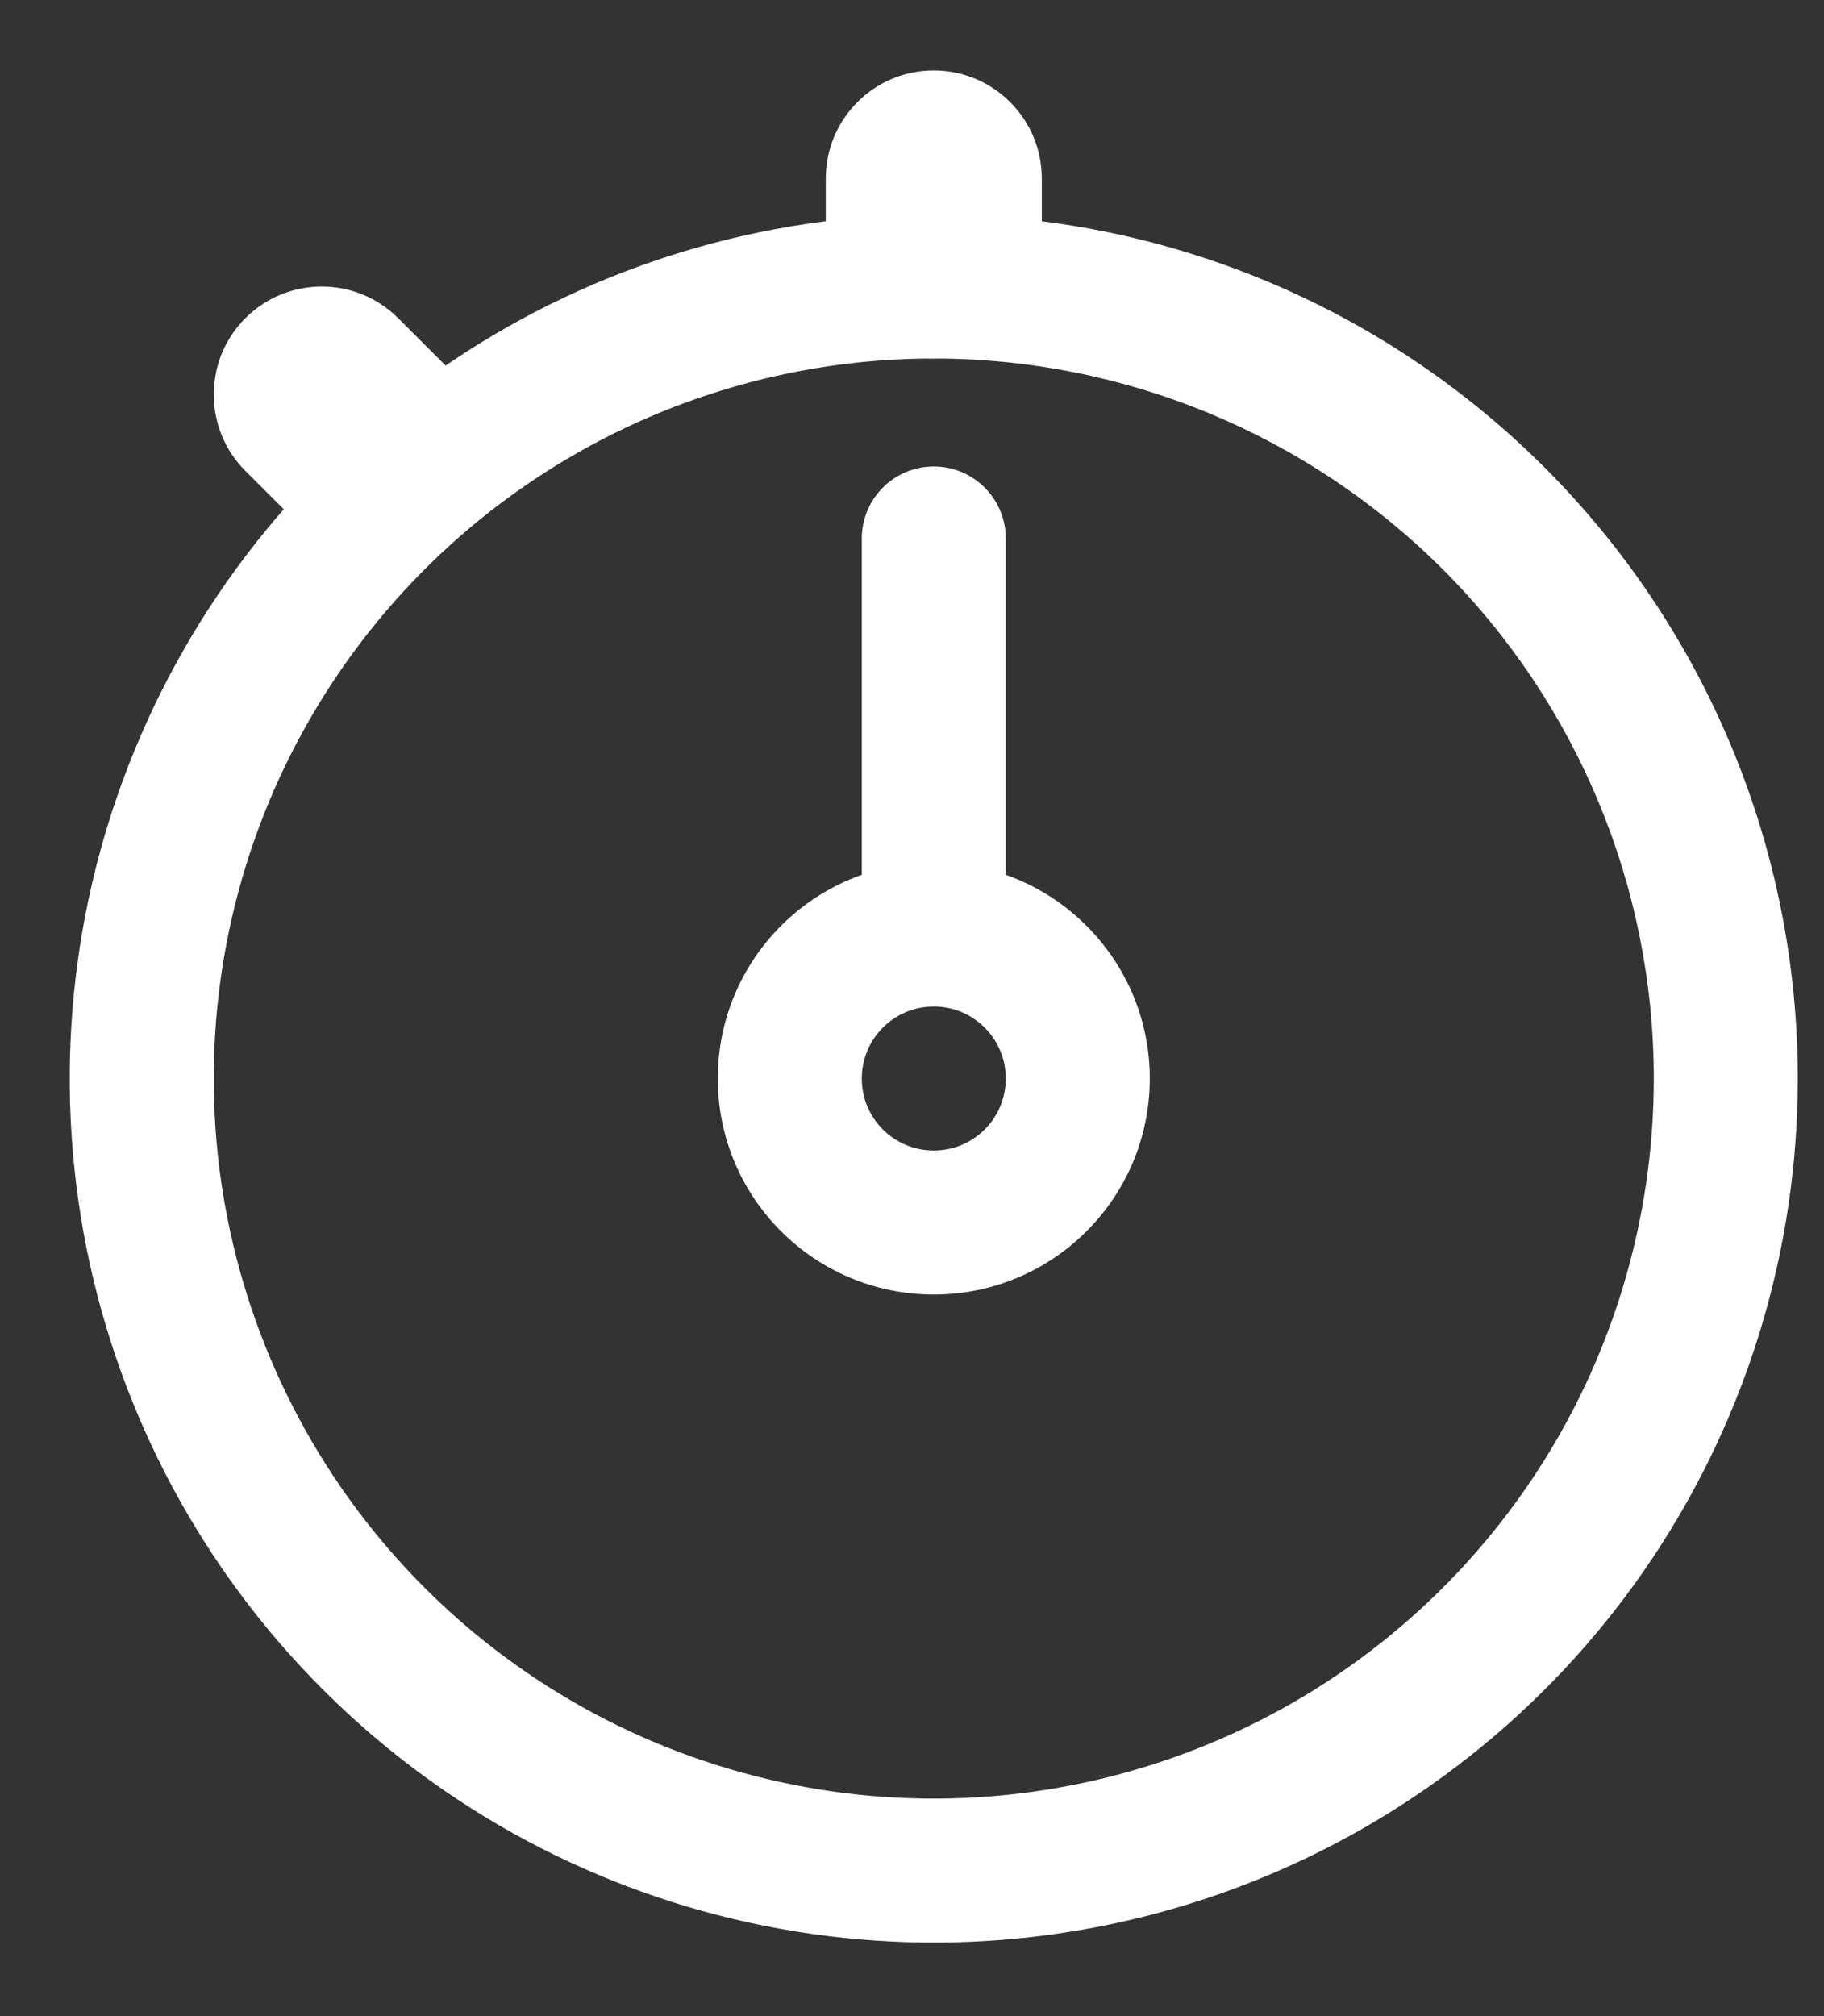 <svg width="19" height="21" viewBox="0 0 19 21" fill="none" xmlns="http://www.w3.org/2000/svg">
<rect x="0" y="0" width="19" height="21" fill="#333333" stroke="none"/>
<path fill-rule="evenodd" clip-rule="evenodd" d="M9.727 4.859C10.141 4.859 10.477 5.195 10.477 5.609V9.359C10.477 9.774 10.141 10.109 9.727 10.109C9.312 10.109 8.977 9.774 8.977 9.359V5.609C8.977 5.195 9.312 4.859 9.727 4.859Z" fill="white"/>
<path fill-rule="evenodd" clip-rule="evenodd" d="M9.727 0.734C10.348 0.734 10.852 1.238 10.852 1.859V2.609C10.852 3.231 10.348 3.734 9.727 3.734C9.105 3.734 8.602 3.231 8.602 2.609V1.859C8.602 1.238 9.105 0.734 9.727 0.734Z" fill="white"/>
<path fill-rule="evenodd" clip-rule="evenodd" d="M2.556 3.314C2.995 2.875 3.708 2.875 4.147 3.314L4.71 3.876C5.149 4.316 5.149 5.028 4.71 5.467C4.27 5.907 3.558 5.907 3.119 5.467L2.556 4.905C2.117 4.466 2.117 3.753 2.556 3.314Z" fill="white"/>
<path fill-rule="evenodd" clip-rule="evenodd" d="M9.727 10.484C9.312 10.484 8.977 10.82 8.977 11.234C8.977 11.649 9.312 11.984 9.727 11.984C10.141 11.984 10.477 11.649 10.477 11.234C10.477 10.82 10.141 10.484 9.727 10.484ZM7.477 11.234C7.477 9.992 8.484 8.984 9.727 8.984C10.969 8.984 11.977 9.992 11.977 11.234C11.977 12.477 10.969 13.484 9.727 13.484C8.484 13.484 7.477 12.477 7.477 11.234Z" fill="white"/>
<path fill-rule="evenodd" clip-rule="evenodd" d="M4.726 3.751C6.206 2.762 7.947 2.234 9.727 2.234C12.114 2.234 14.403 3.183 16.09 4.87C17.778 6.558 18.727 8.847 18.727 11.234C18.727 13.014 18.199 14.755 17.21 16.235C16.221 17.715 14.815 18.868 13.171 19.549C11.526 20.23 9.717 20.409 7.971 20.061C6.225 19.714 4.621 18.857 3.363 17.598C2.104 16.34 1.247 14.736 0.899 12.99C0.552 11.244 0.73 9.435 1.412 7.79C2.093 6.146 3.246 4.74 4.726 3.751ZM9.727 3.734C8.243 3.734 6.793 4.174 5.56 4.998C4.326 5.822 3.365 6.994 2.797 8.364C2.23 9.735 2.081 11.243 2.371 12.698C2.66 14.152 3.374 15.489 4.423 16.538C5.472 17.587 6.809 18.301 8.263 18.59C9.718 18.88 11.226 18.731 12.597 18.163C13.967 17.596 15.139 16.634 15.963 15.401C16.787 14.168 17.227 12.718 17.227 11.234C17.227 9.245 16.436 7.338 15.03 5.931C13.623 4.525 11.716 3.734 9.727 3.734Z" fill="white"/>
</svg>
